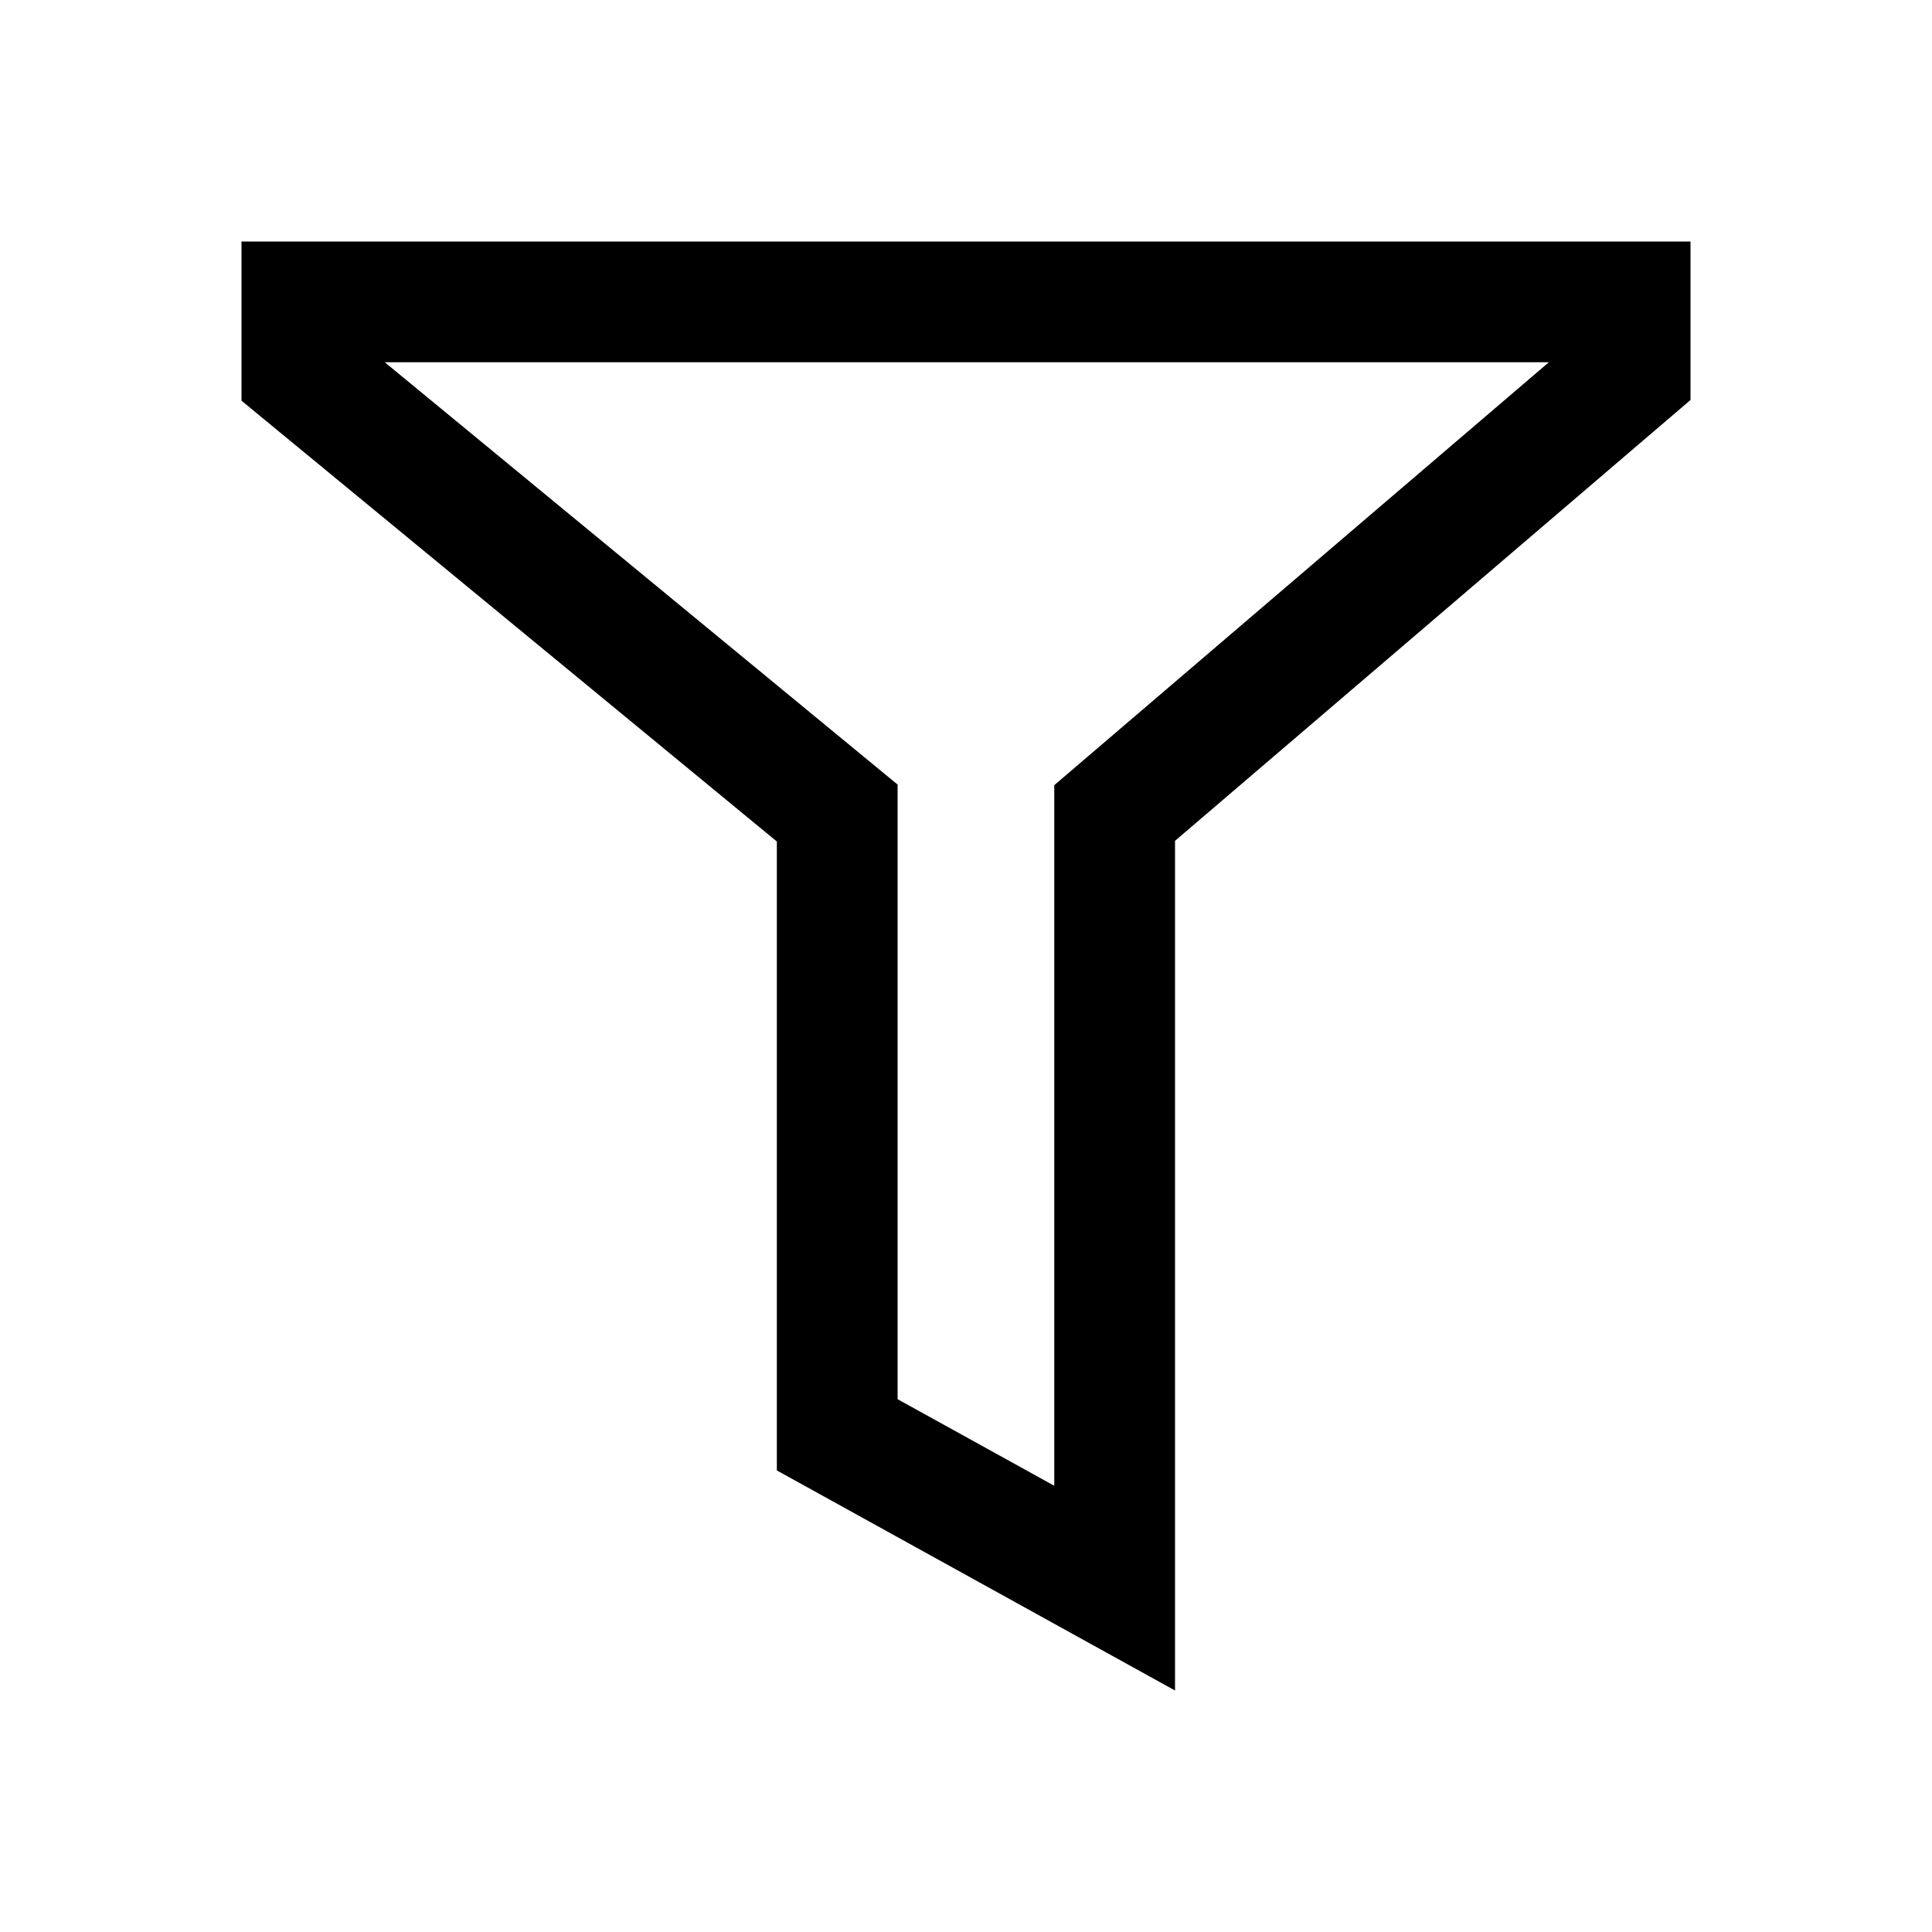 <svg width="32" height="32" viewBox="0 0 32 32" fill="none" xmlns="http://www.w3.org/2000/svg">
<path fill-rule="evenodd" clip-rule="evenodd" d="M19.462 13.927L28 6.625V4H4V6.637L12.867 13.938V24.355L19.462 28V13.927ZM17.462 24.609V13.005L25.654 6H6.373L14.867 12.995V23.175L17.462 24.609Z" fill="black"/>
</svg>
